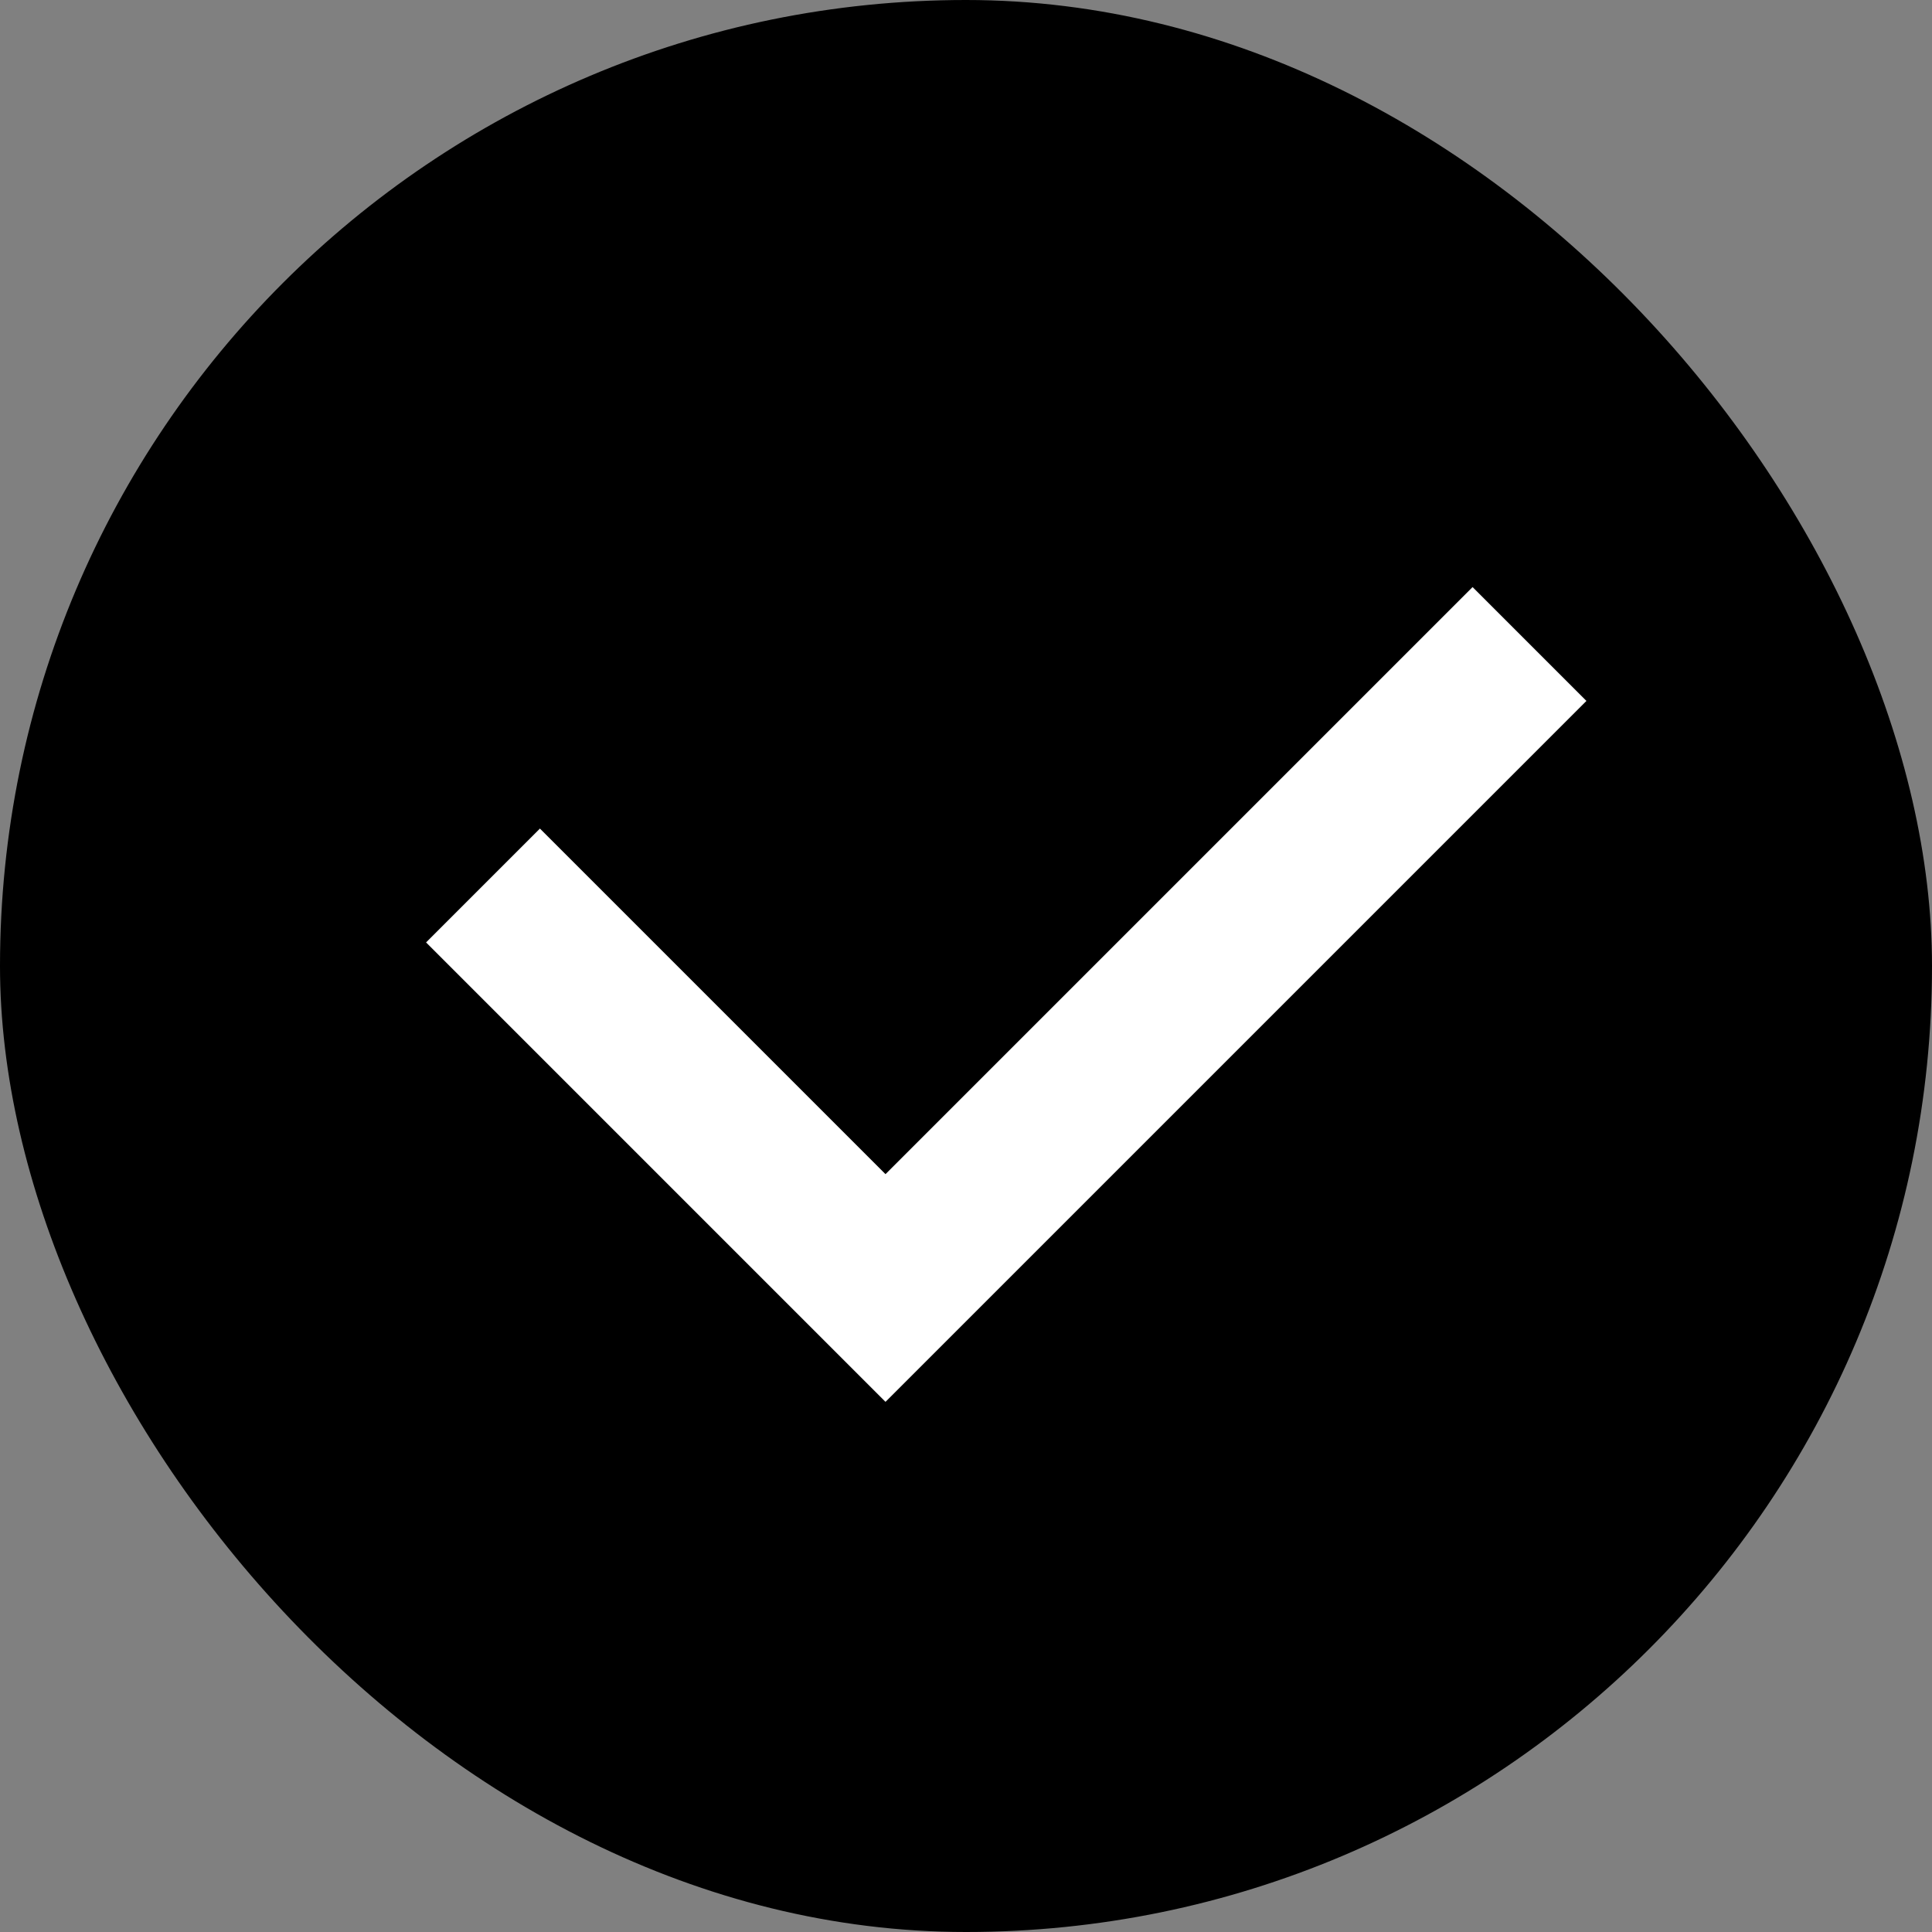 <svg
  width="24"
  height="24"
  viewBox="0 0 24 24"
  fill="none"
  xmlns="http://www.w3.org/2000/svg"
>
  <rect x="0" y="0" width="24" height="24" fill="#808080" stroke="none"/>
  <rect width="24" height="24" rx="12" fill="currentColor" />
  <path d="M6 11L11 16L19 8" stroke="white" stroke-width="2" />
</svg>
